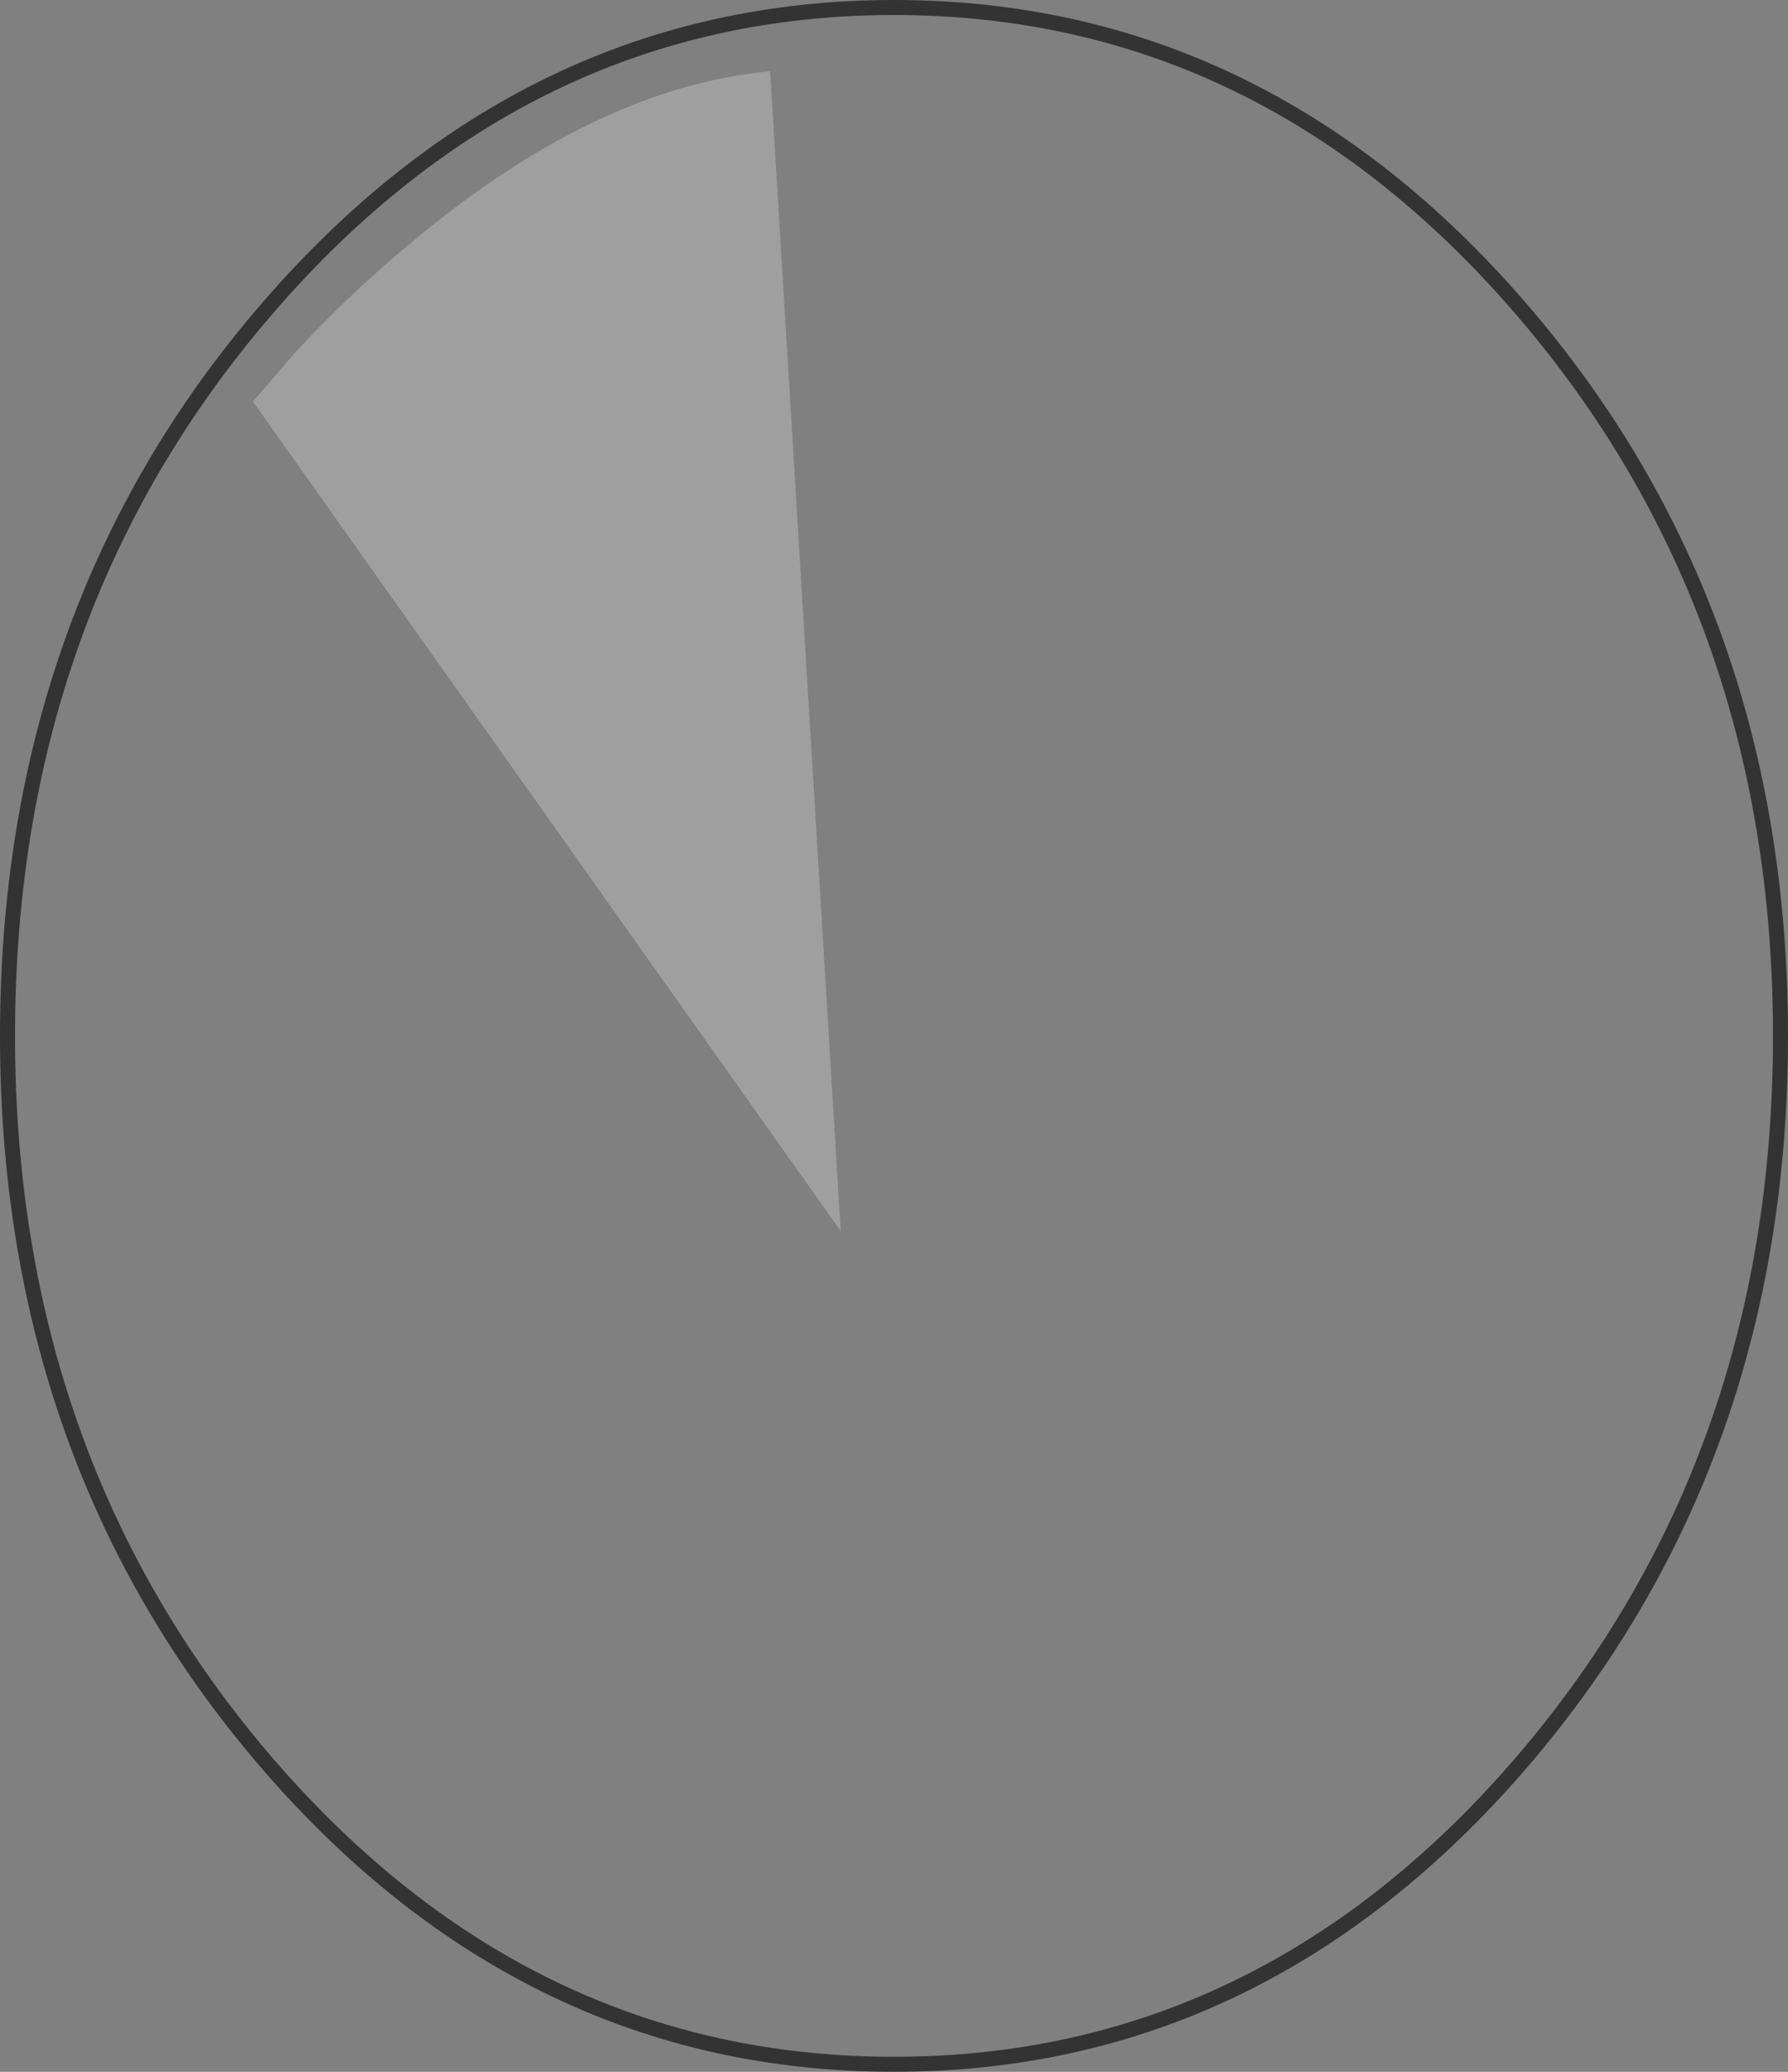 <?xml version="1.0" encoding="UTF-8" standalone="no"?>
<svg xmlns:xlink="http://www.w3.org/1999/xlink" height="138.0px" width="119.1px" xmlns="http://www.w3.org/2000/svg">
  <rect width="100%" height="100%" fill="#808080" stroke="none"/>
  <g transform="matrix(1.0, 0.0, 0.0, 1.0, 59.55, 69.0)">
    <path d="M41.75 -48.45 Q59.05 -28.4 59.05 0.0 59.05 28.35 41.75 48.45 24.45 68.5 0.0 68.5 -24.45 68.5 -41.75 48.45 -59.05 28.35 -59.05 0.0 -59.05 -28.4 -41.75 -48.45 -24.45 -68.5 0.0 -68.5 24.45 -68.5 41.75 -48.45 M-8.25 -64.25 Q-19.9 -63.2 -32.45 -52.6 -36.4 -49.3 -39.95 -45.45 L-42.7 -42.25 -3.55 13.0 -8.25 -64.25" fill="#ffffff" fill-opacity="0.0" fill-rule="evenodd" stroke="none"/>
    <path d="M-8.25 -64.25 L-3.55 13.0 -42.7 -42.25 -39.95 -45.45 Q-36.4 -49.3 -32.45 -52.6 -19.9 -63.2 -8.25 -64.25" fill="#ffffff" fill-opacity="0.247" fill-rule="evenodd" stroke="none"/>
    <path d="M41.75 -48.45 Q59.05 -28.4 59.05 0.0 59.05 28.35 41.75 48.45 24.45 68.5 0.0 68.5 -24.45 68.5 -41.75 48.45 -59.05 28.35 -59.05 0.0 -59.05 -28.4 -41.75 -48.45 -24.45 -68.5 0.0 -68.5 24.45 -68.5 41.75 -48.45 Z" fill="none" stroke="#000000" stroke-linecap="round" stroke-linejoin="miter-clip" stroke-miterlimit="4.0" stroke-opacity="0.6" stroke-width="1.0"/>
  </g>
</svg>
